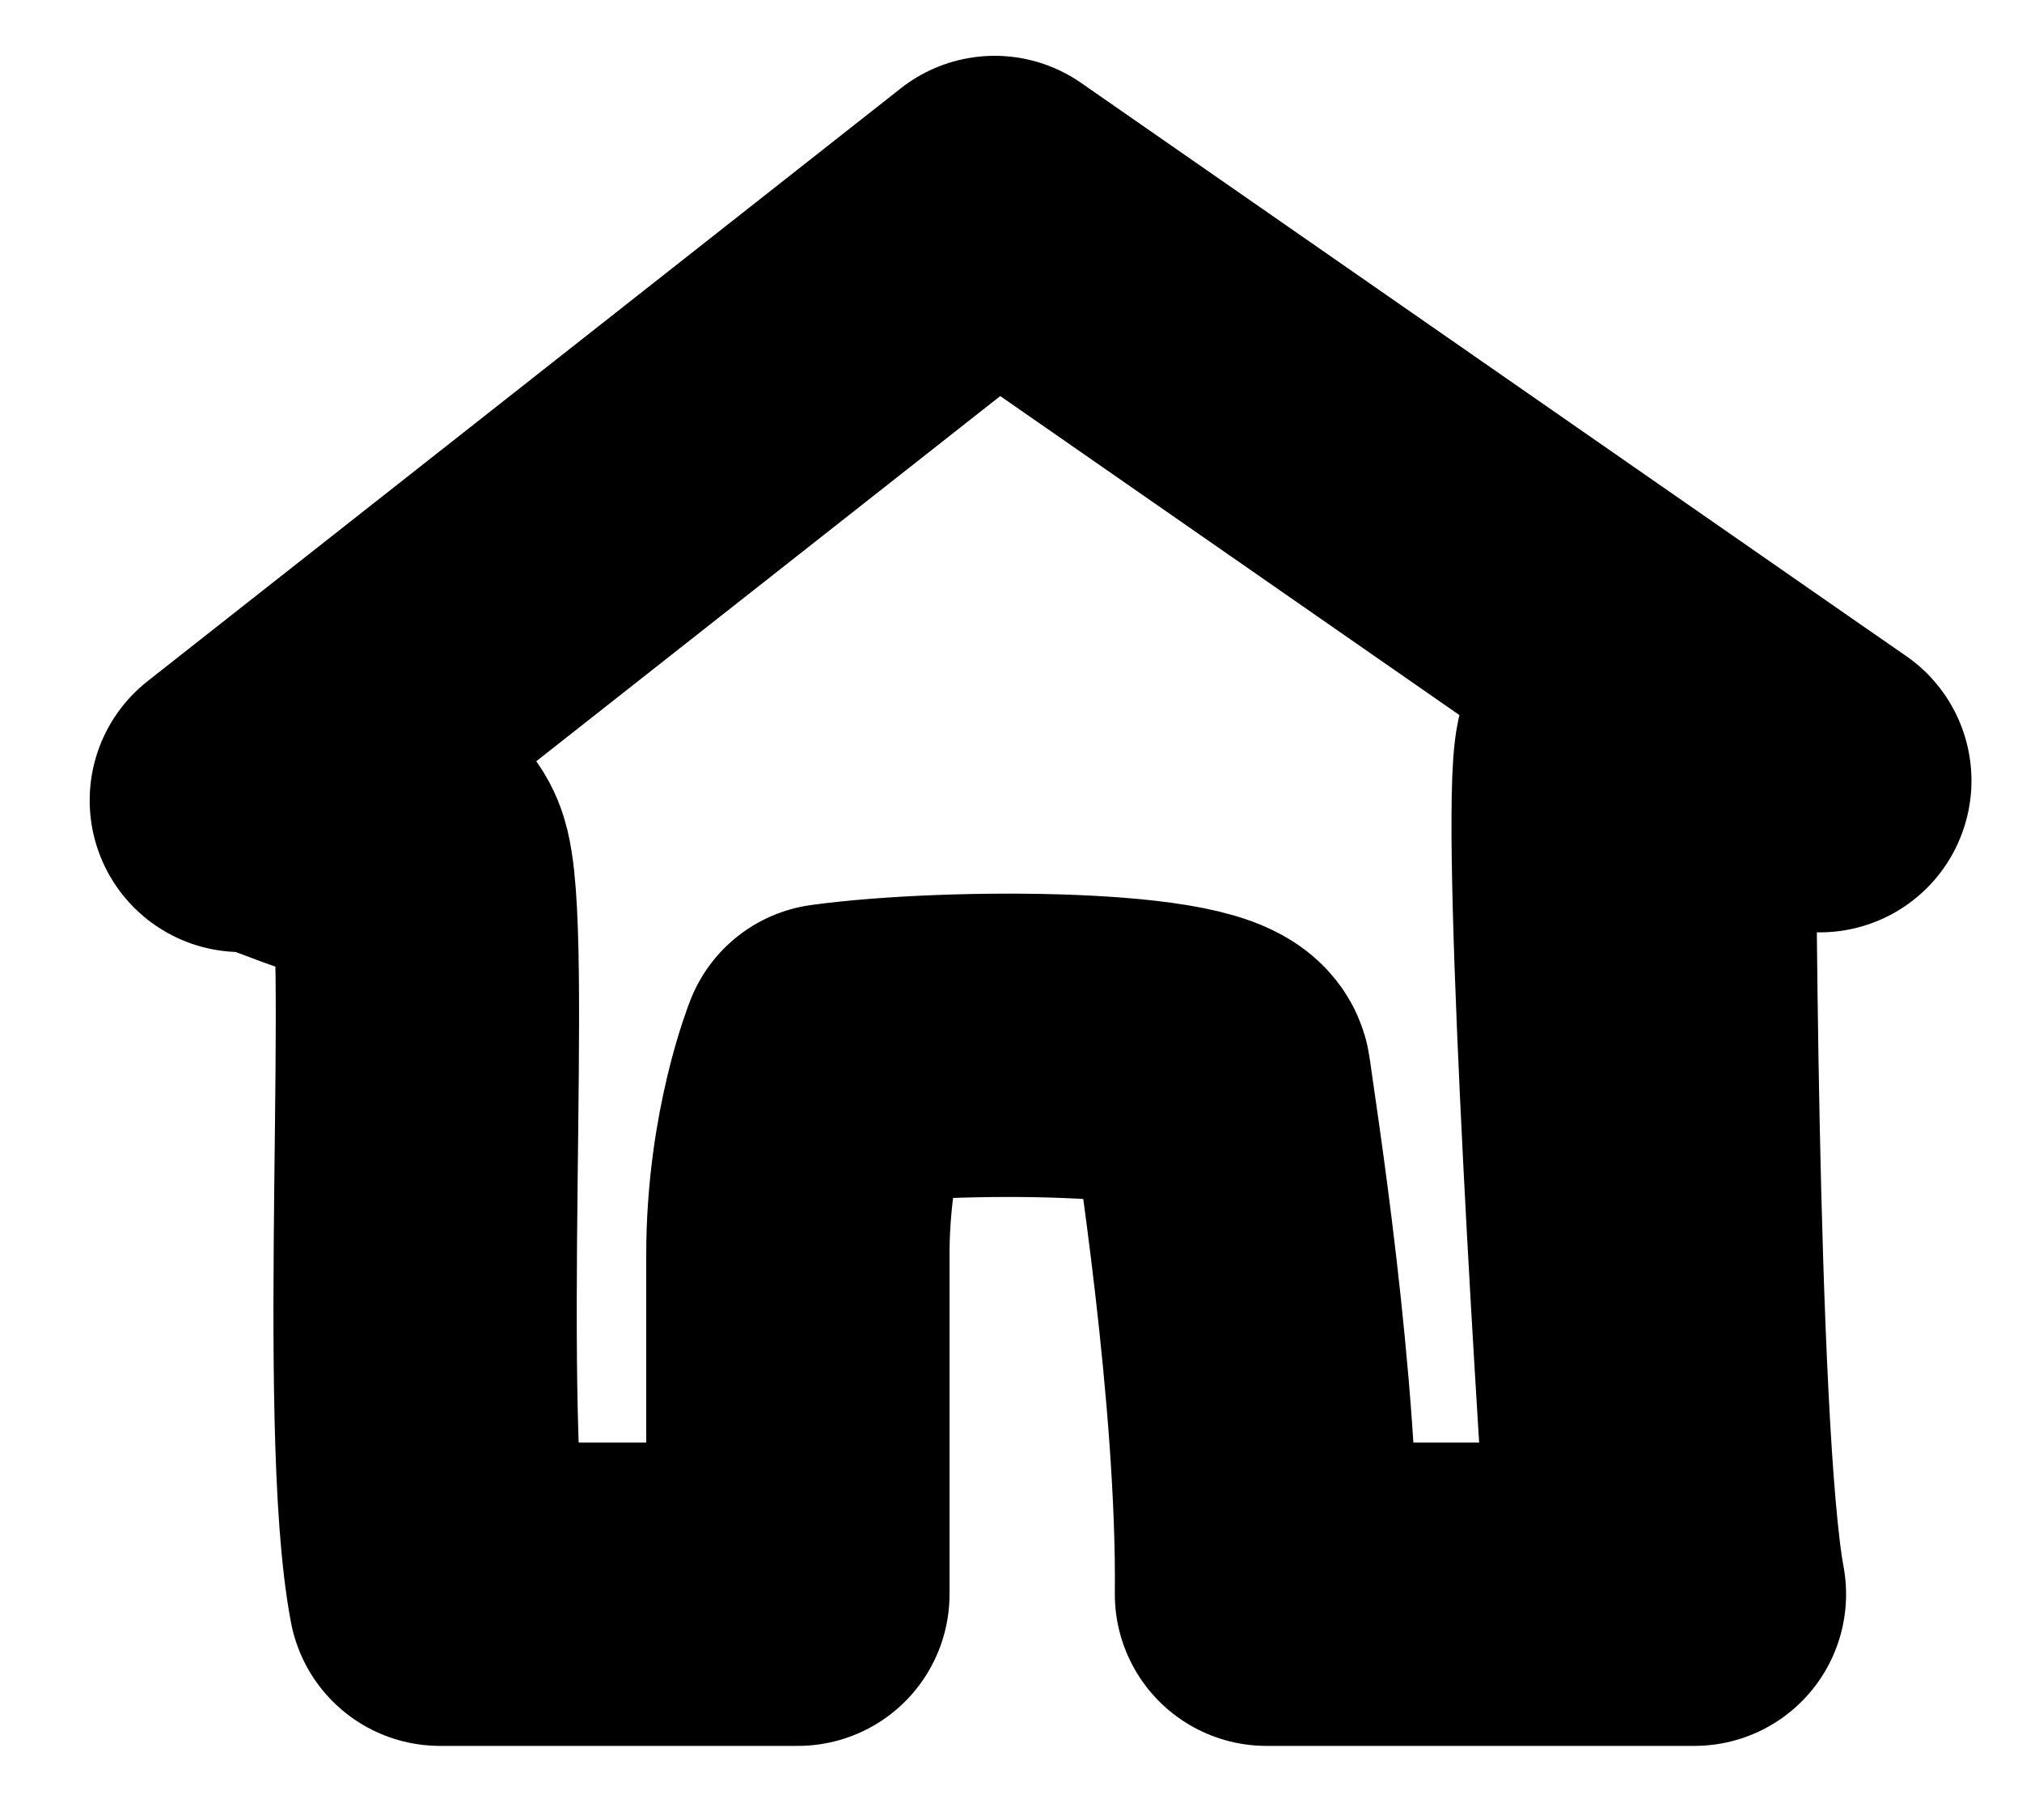 <svg width="20" height="18" viewBox="0 0 20 18" fill="none" xmlns="http://www.w3.org/2000/svg">
<path d="M17.512 7.383L9.838 2.052L2.387 7.916C2.73 7.916 2.937 8.064 3.393 8.201C3.849 8.339 4.018 8.215 4.132 8.49C4.381 9.094 4.026 14.055 4.352 15.767H7.892C7.892 15.767 7.892 13.553 7.892 12.409C7.892 11.266 8.226 10.437 8.226 10.437C9.409 10.274 12.015 10.286 12.063 10.678C12.113 11.069 12.548 13.749 12.527 15.767H16.233M17.512 7.383L18 7.721H16.462C16.462 7.721 16.462 14.166 16.76 15.767C15.581 15.767 16.233 15.767 16.233 15.767M17.512 7.383C17.036 7.27 16.047 7.112 15.907 7.383C15.732 7.721 16.058 13.279 16.233 15.767" stroke="black" stroke-width="3" stroke-linecap="round" stroke-linejoin="round"/>
</svg>
